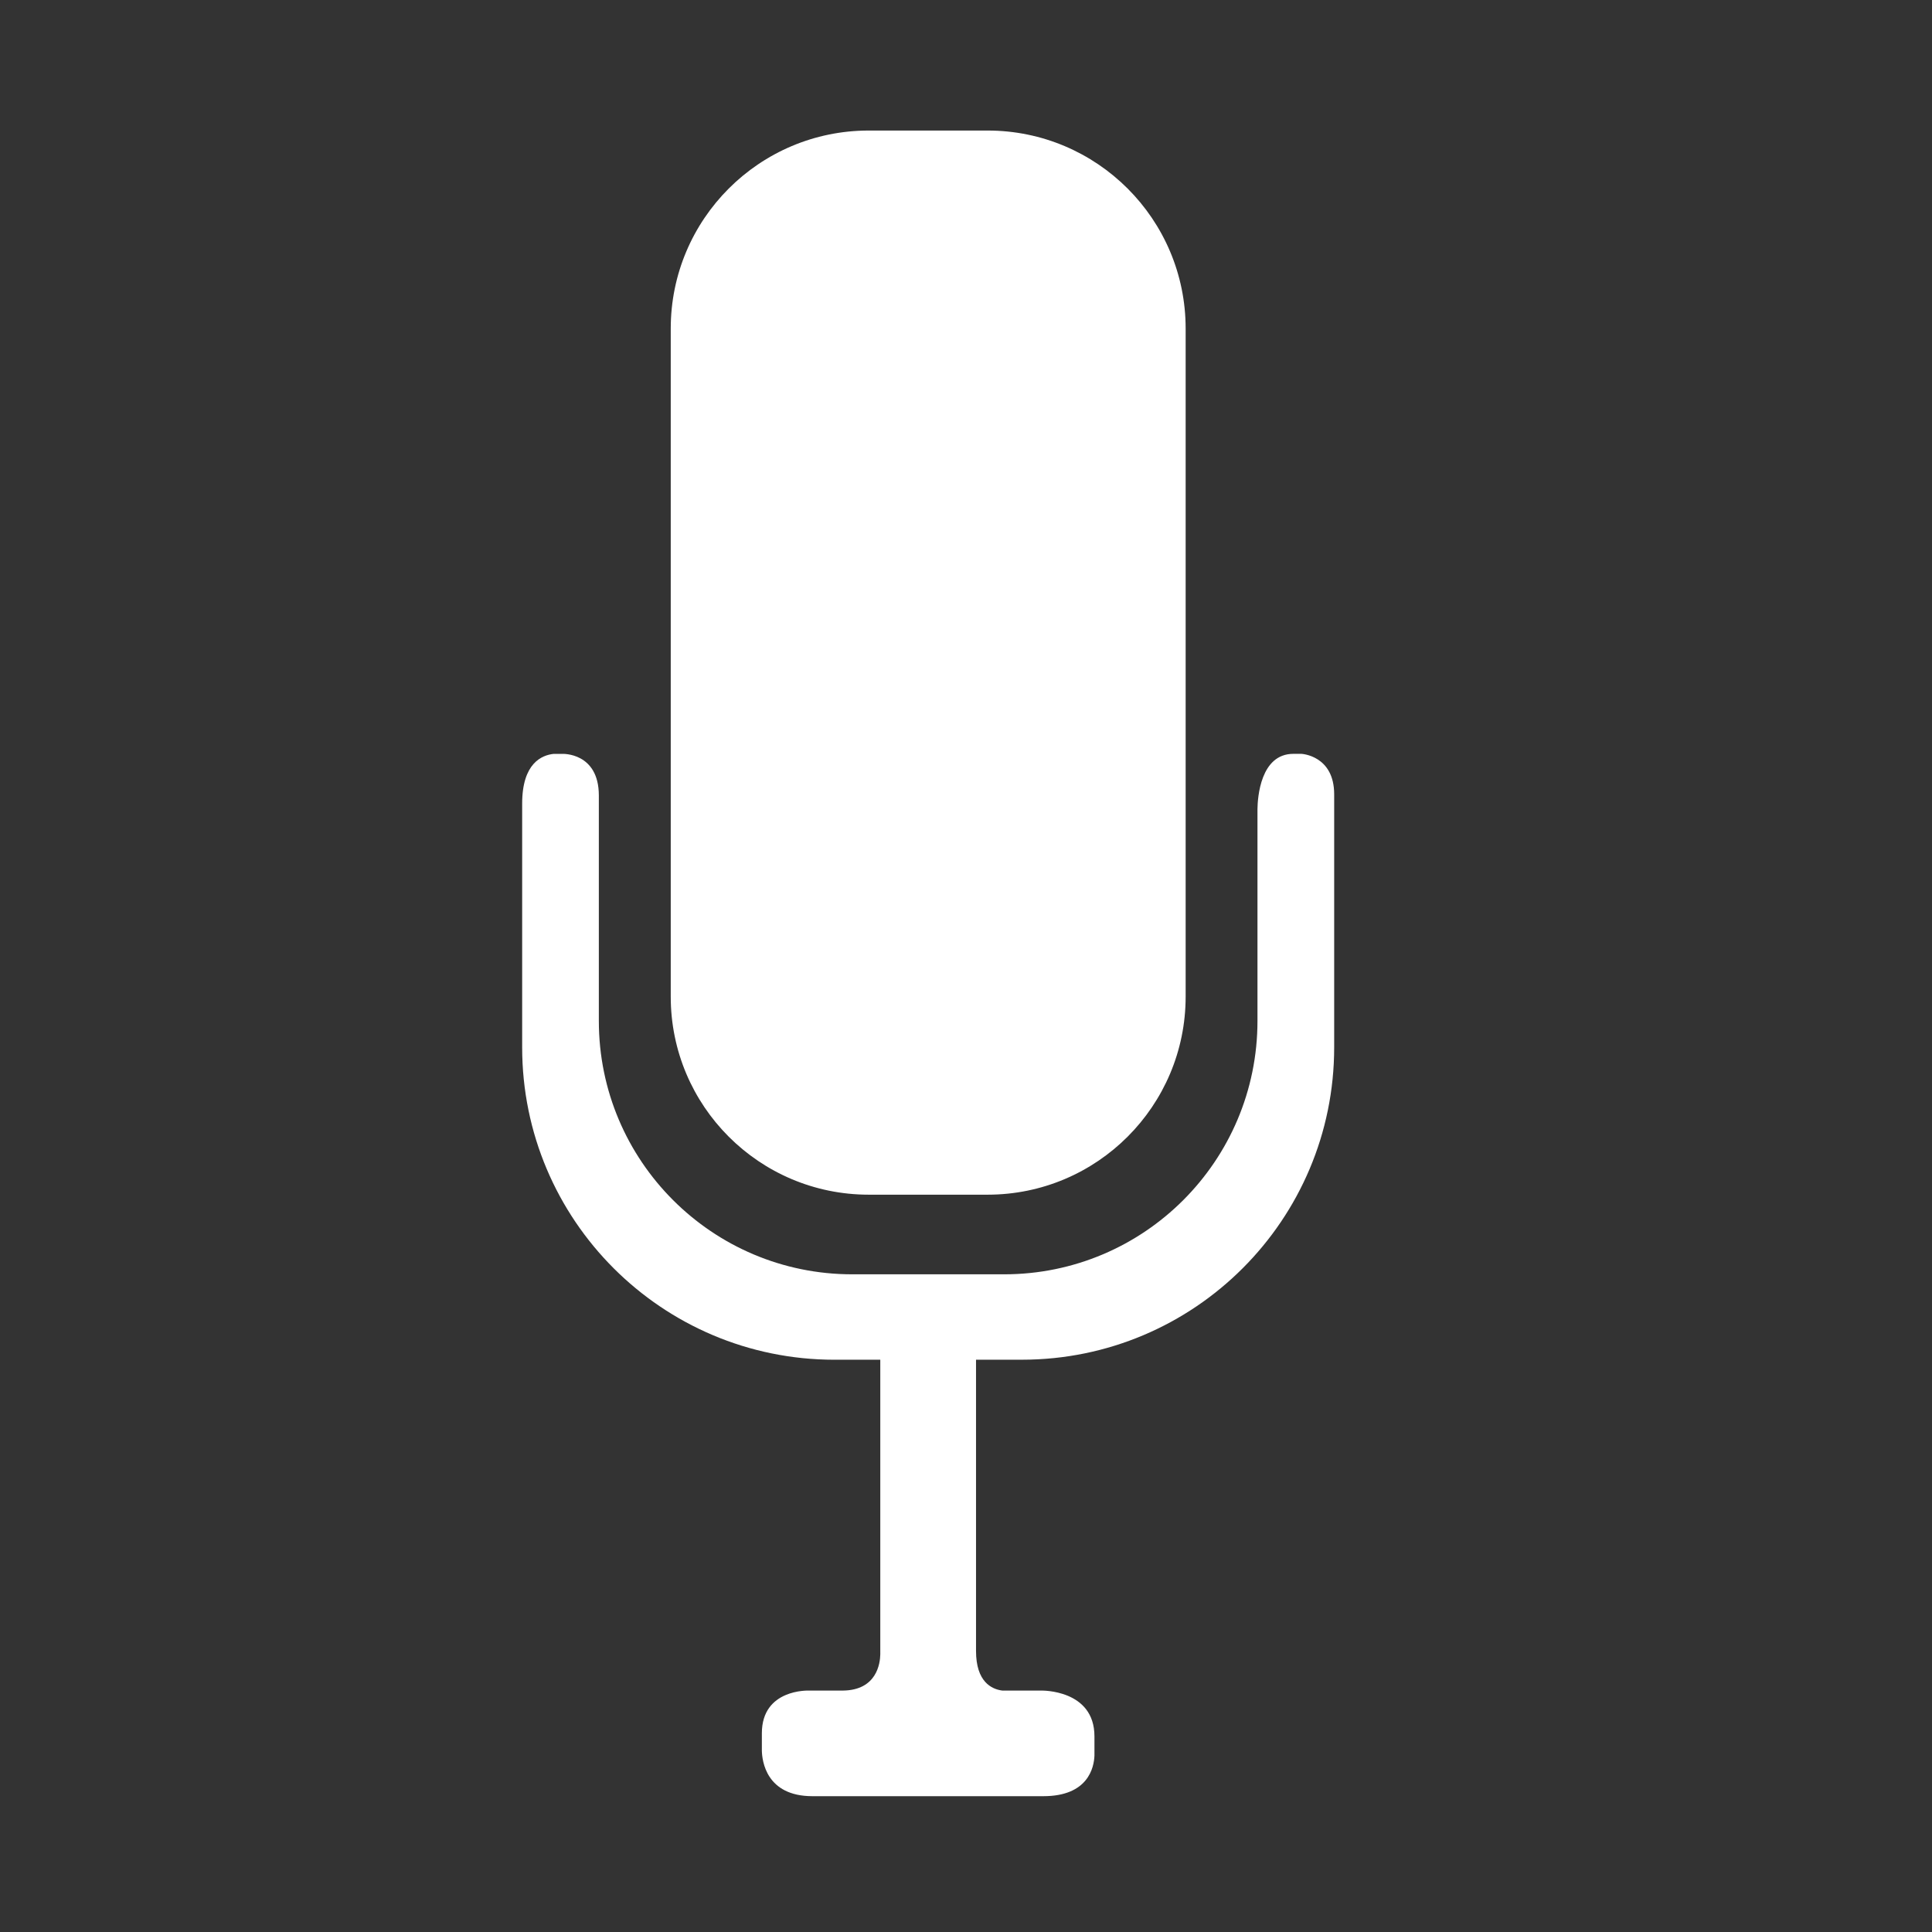 <svg xmlns="http://www.w3.org/2000/svg" xmlns:xlink="http://www.w3.org/1999/xlink" width="74" height="74" version="1.1" viewBox="0 0 74 74"><rect x="0" y="0" width="74" height="74" fill="#333333" stroke="none"/><title>Artboard</title><desc>Created with Sketch.</desc><g id="Page-1" fill="none" fill-rule="evenodd" stroke="none" stroke-width="1"><g id="Artboard" fill="#FFF" fill-rule="nonzero"><path id="Combined-Shape" d="M33.277,45.759 C29.086,45.759 25.69,42.363 25.691,38.173 L25.691,12.586 C25.691,8.396 29.087,5 33.277,5 L37.826,5 C42.017,5 45.413,8.396 45.413,12.586 L45.413,38.173 C45.413,42.363 42.016,45.759 37.826,45.759 L33.277,45.759 Z M49.846,28.874 C49.846,28.874 51.102,28.93 51.102,30.424 L51.102,40.117 C51.102,46.725 45.746,52.08 39.14,52.08 L37.384,52.08 L37.384,63.235 C37.384,64.417 37.979,64.7 38.391,64.753 L39.889,64.753 C39.889,64.753 41.92,64.706 41.92,66.507 L41.92,67.245 C41.902,67.693 41.686,68.798 39.961,68.798 L31.118,68.798 C29.338,68.798 29.19,67.435 29.181,67.056 L29.181,66.388 C29.181,64.681 30.975,64.753 30.975,64.753 L32.279,64.753 C33.588,64.741 33.711,63.704 33.717,63.368 L33.717,52.081 L31.963,52.081 C25.358,52.081 20,46.725 20,40.118 L20,30.781 C20,29.228 20.756,28.922 21.209,28.875 L21.54,28.875 C21.54,28.875 22.937,28.813 22.937,30.472 L22.937,39.104 C22.937,44.465 27.284,48.809 32.641,48.809 L38.461,48.809 C43.82,48.809 48.164,44.465 48.164,39.104 L48.164,30.987 C48.17,30.554 48.277,28.874 49.537,28.874 L49.846,28.874 Z"/></g></g></svg>